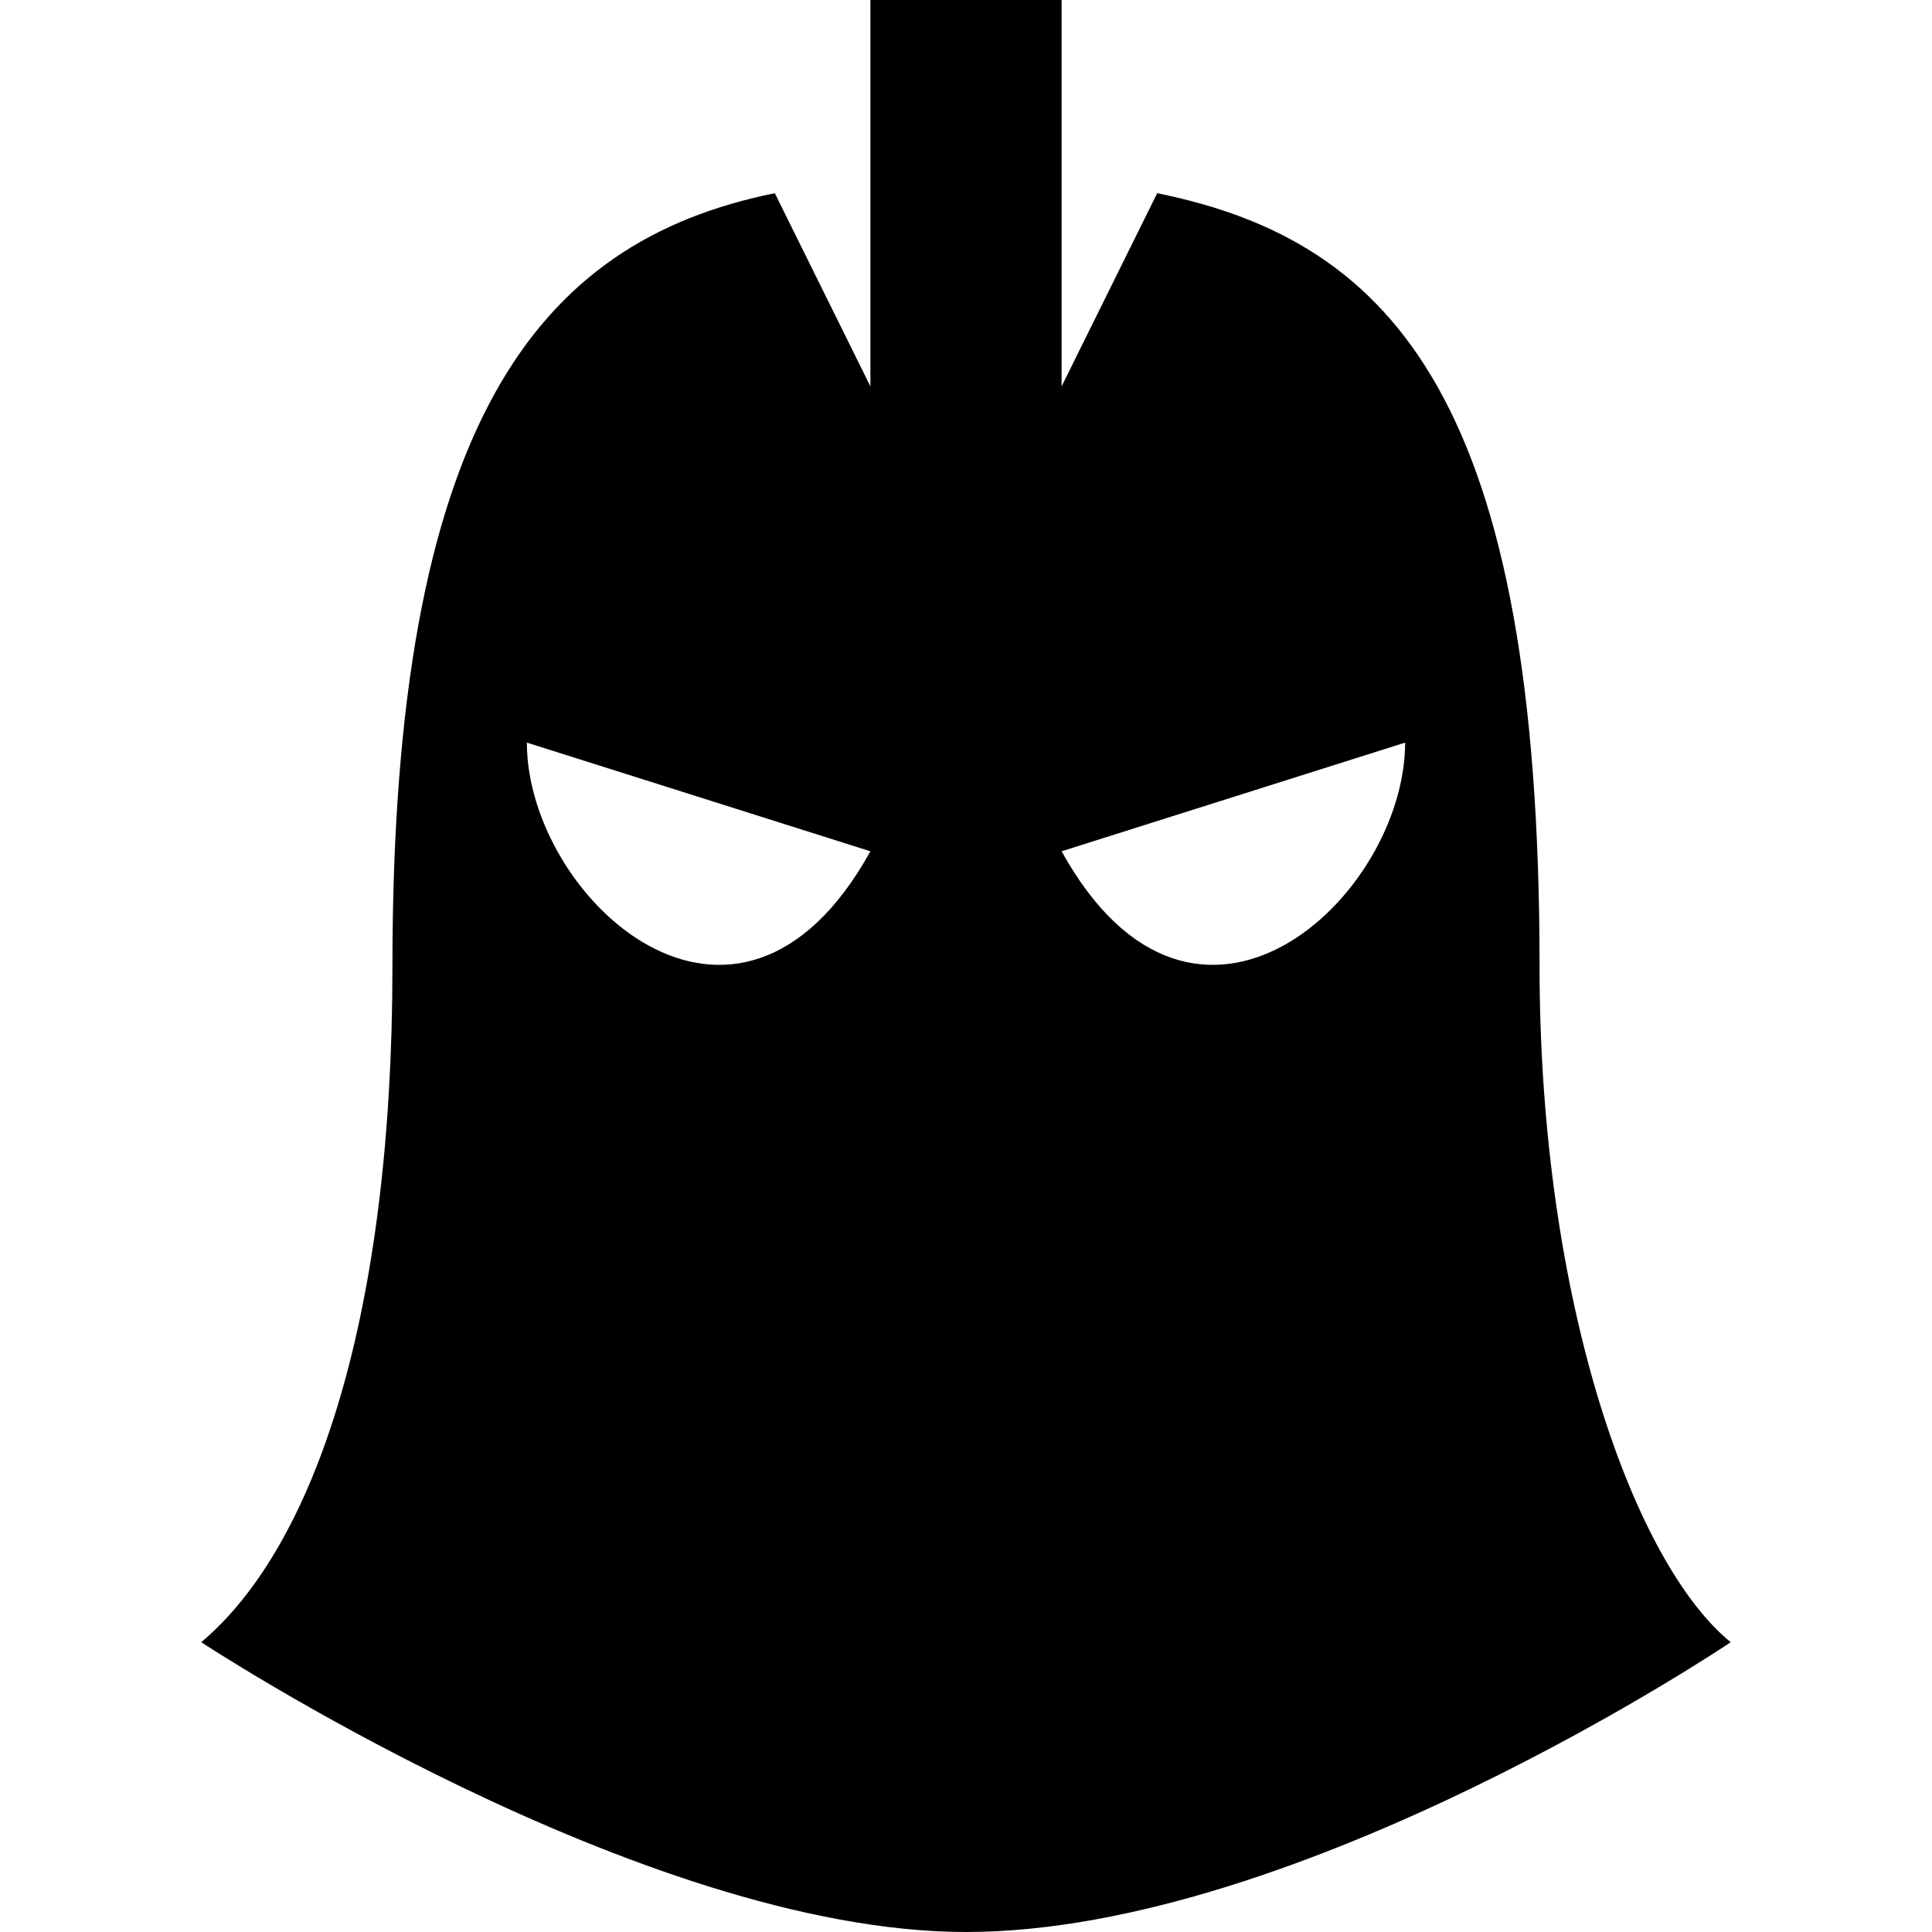 <svg width="48" height="48" viewBox="0 0 48 48"  xmlns="http://www.w3.org/2000/svg">
<path d="M21.625 0V9.6L19.25 4.8C13.312 6 9.75 10.556 9.75 24C9.75 32.644 7.848 38.4 5 40.8C5 40.8 15.929 48 24 48C32.312 48 43 40.8 43 40.8C40.625 38.878 38.25 32.4 38.25 24C38.25 10.078 34.688 6 28.75 4.8L26.375 9.6V0H21.625ZM13.09 18.45L21.625 21.15C18.304 27.15 13.09 22.294 13.09 18.45ZM34.91 18.45C34.91 22.294 29.696 27.15 26.375 21.15L34.91 18.45Z" />
</svg>
